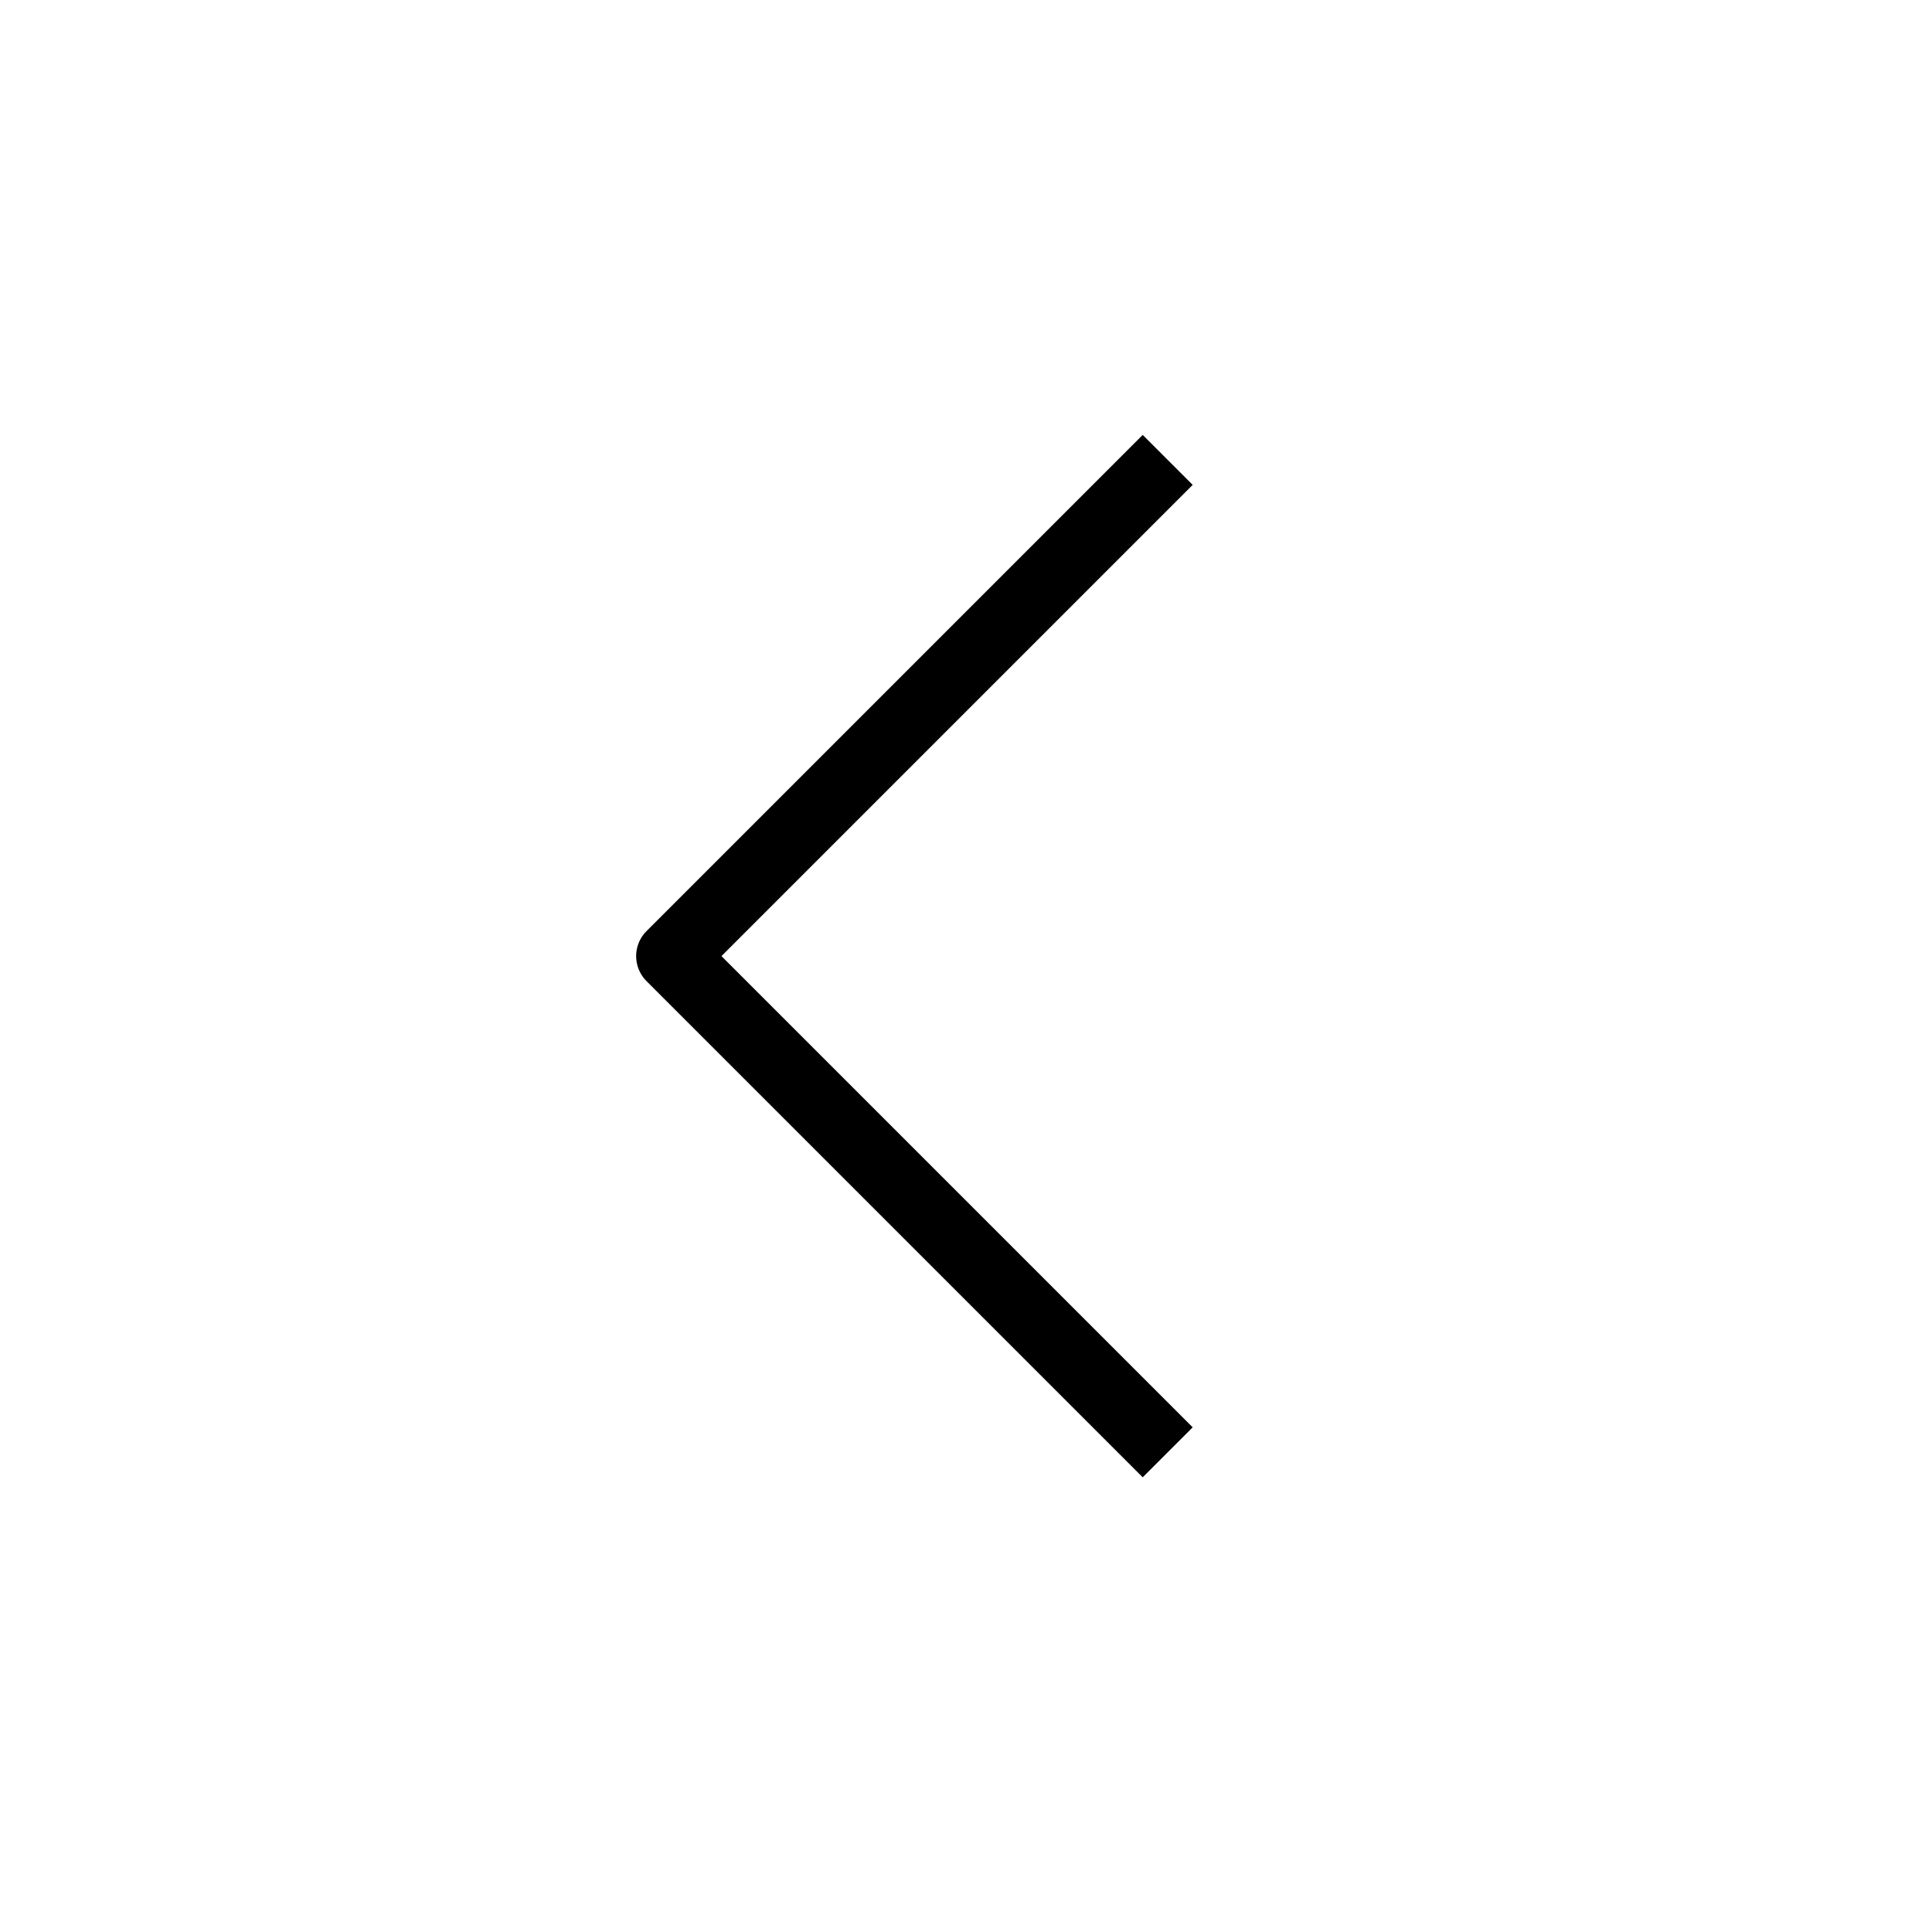 <svg width="41" height="41" viewBox="0 0 41 41" fill="none" xmlns="http://www.w3.org/2000/svg">
<path d="M24.25 30.29L14.25 20.29L24.25 10.29" stroke="black" stroke-width="1.5" stroke-linecap="square" stroke-linejoin="round"/>
</svg>
